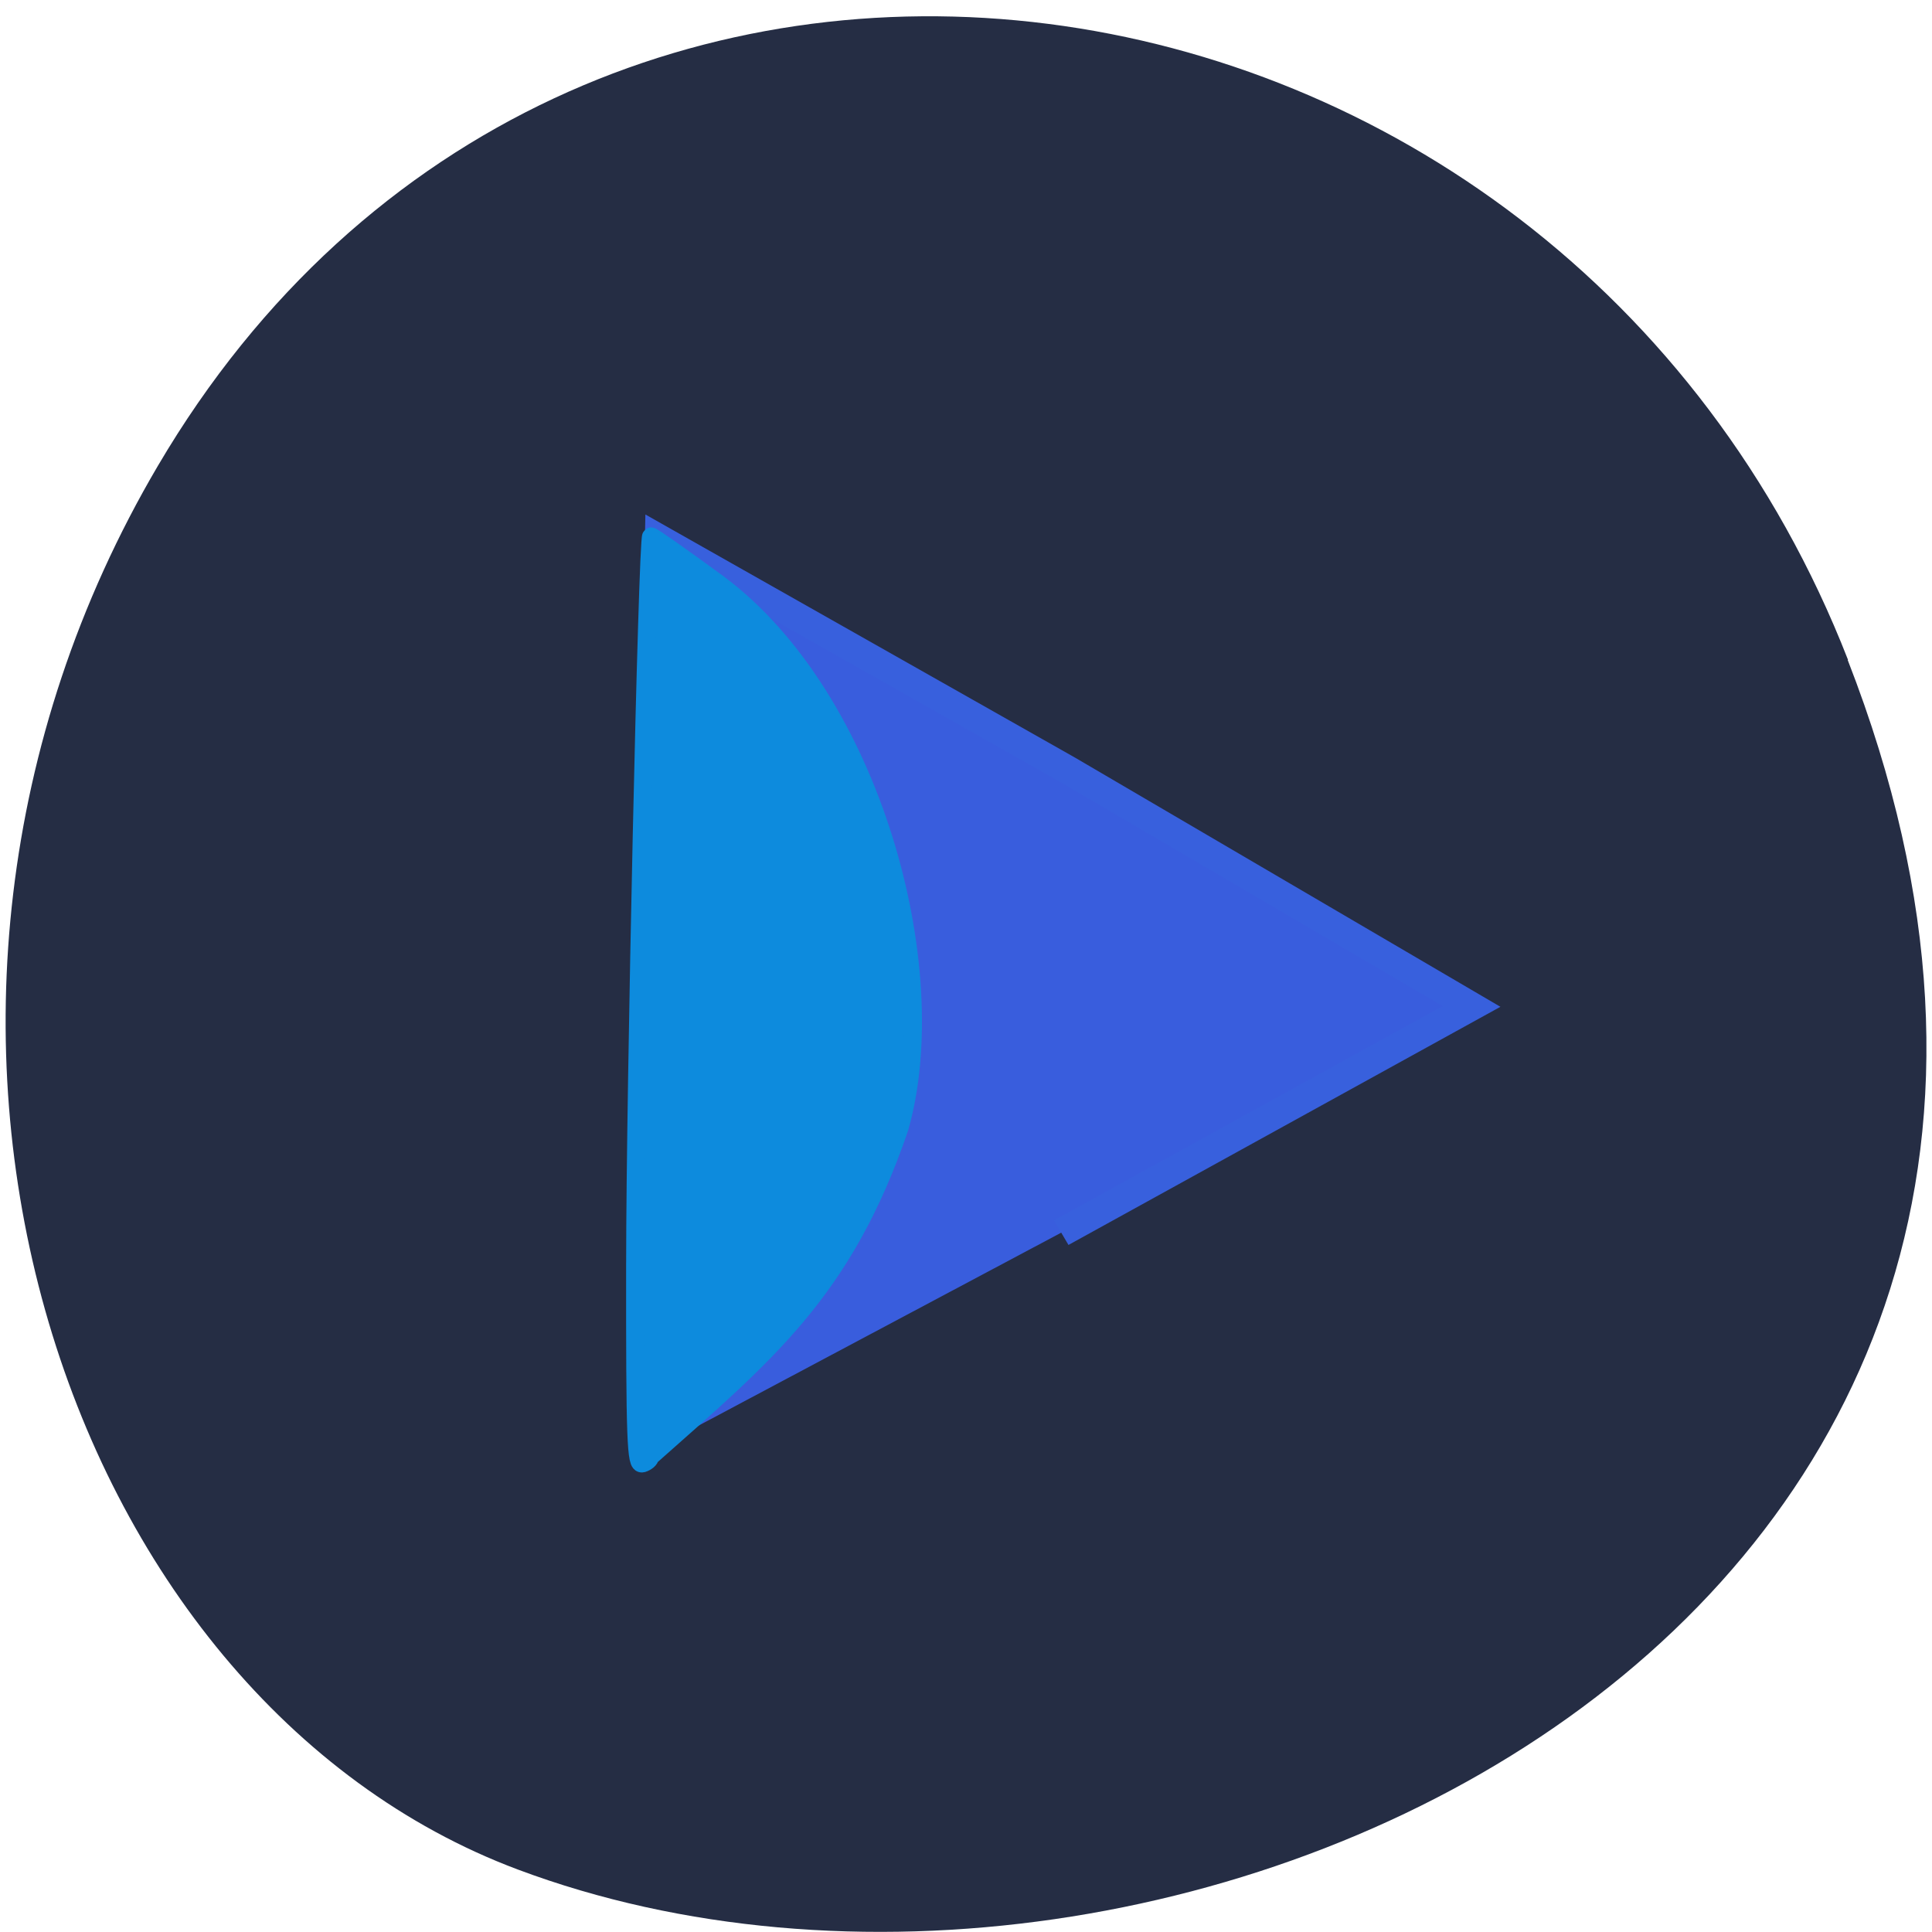 <svg xmlns="http://www.w3.org/2000/svg" viewBox="0 0 48 48"><path d="m 45.906 16.398 c 9.316 23.891 -16.789 36.14 -33.04 30.05 c -11.344 -4.25 -16.996 -21.19 -8.941 -34.879 c 10.168 -17.277 34.801 -13.602 41.988 4.824" fill="#252d44"/><path d="m 41.551 167.42 l -33.9 -55.879 l -33.08 -56.38 l 65.34 -1.435 l 65.37 -0.443 l -31.426 57.3" transform="matrix(0.153 0.091 -0.094 0.148 25.461 7.538)" fill="#395ddd" stroke="#3860dd" stroke-width="4.046"/><path d="m 81.31 167.43 c 0 -24.737 1.698 -103.93 2.221 -104.33 c 0.109 -0.09 4.311 2.974 9.363 6.804 c 21.19 16.379 31.506 55.15 25.1 78.24 c -7.795 23.565 -18.616 32.509 -34.62 47.22 c 0 0.338 -0.479 0.766 -1.045 0.946 c -0.914 0.27 -1.045 -3.154 -1.023 -28.882" transform="matrix(0.179 0 0 0.173 1.225 2.404)" fill="#0d8bdd" stroke="#0d8bdd" stroke-width="2.492"/></svg>